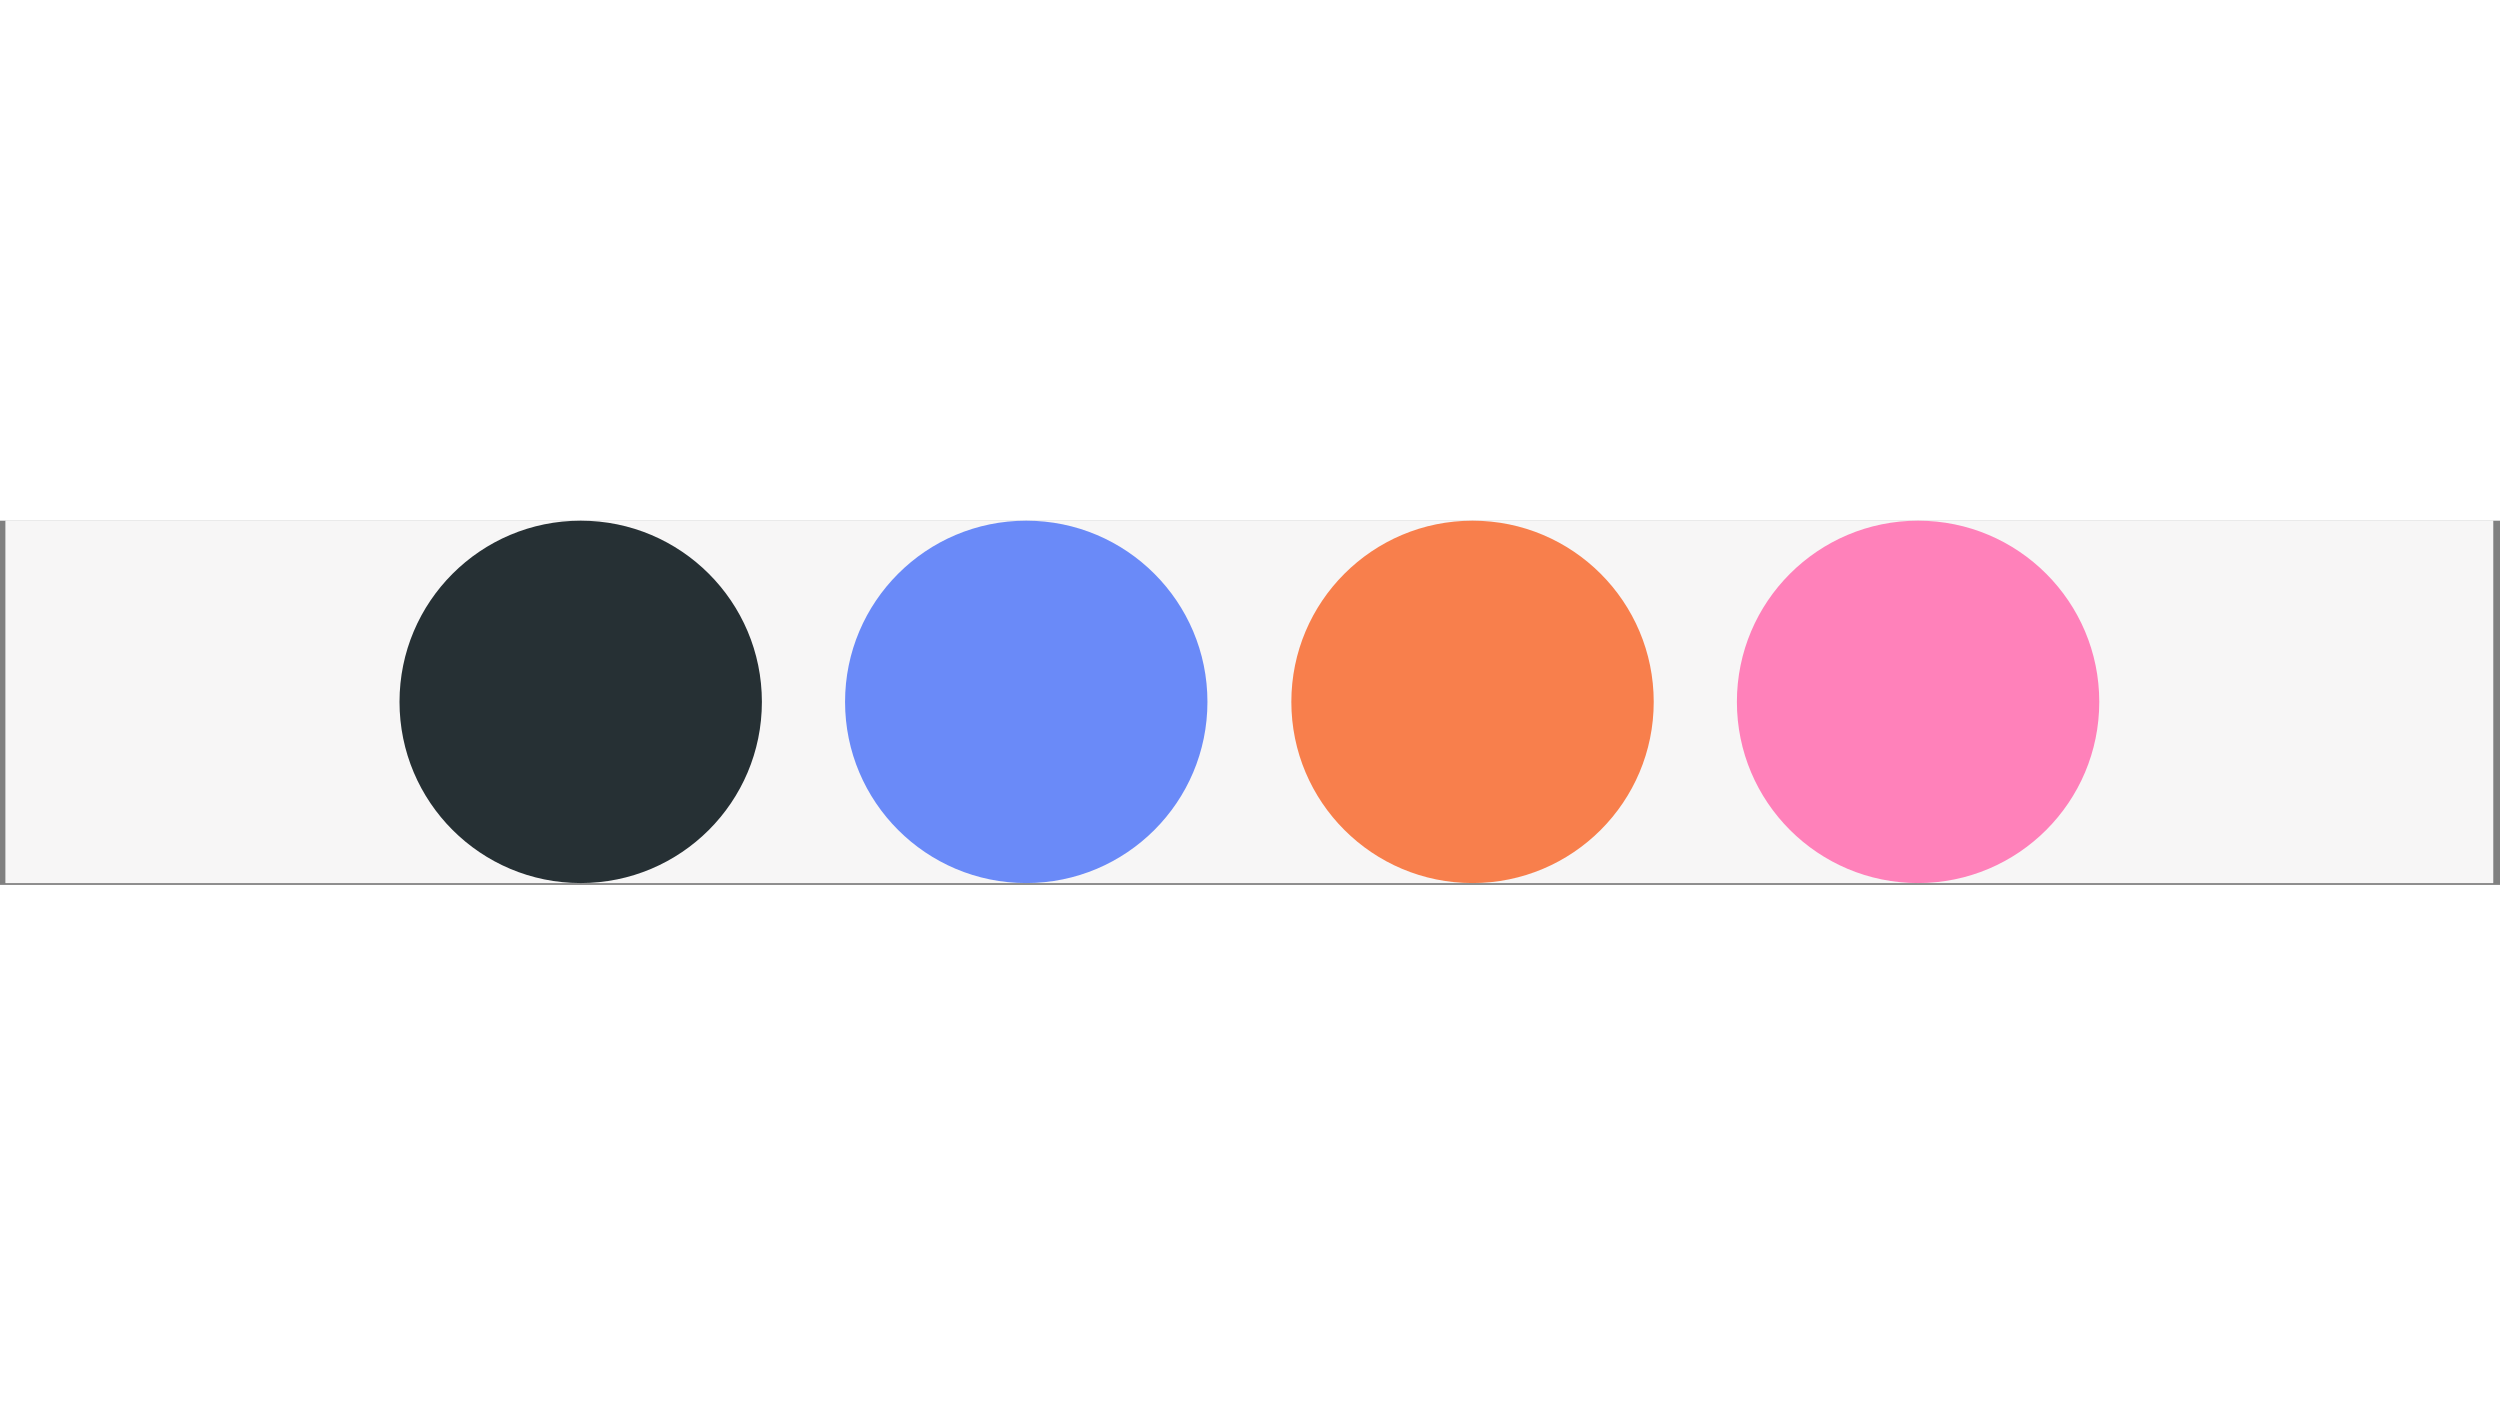 <svg xmlns="http://www.w3.org/2000/svg" xmlns:xlink="http://www.w3.org/1999/xlink" width="1366" zoomAndPan="magnify" viewBox="0 0 1024.5 149.25" height="768" preserveAspectRatio="xMidYMid meet" version="1.0"><rect x="0" y="0" width="1024.5" height="149.25" fill="#808080" stroke="none"/><defs><clipPath id="aacaf1817d"><path d="M 2.312 0 L 1021.691 0 L 1021.691 148.504 L 2.312 148.504 Z M 2.312 0 " clip-rule="nonzero"/></clipPath><clipPath id="3a9a8b735b"><path d="M 346.305 0 L 494.809 0 L 494.809 148.504 L 346.305 148.504 Z M 346.305 0 " clip-rule="nonzero"/></clipPath><clipPath id="69b4b5130e"><path d="M 420.559 0 C 379.551 0 346.305 33.242 346.305 74.25 C 346.305 115.262 379.551 148.504 420.559 148.504 C 461.566 148.504 494.809 115.262 494.809 74.25 C 494.809 33.242 461.566 0 420.559 0 Z M 420.559 0 " clip-rule="nonzero"/></clipPath><clipPath id="8000cd1448"><path d="M 163.719 0 L 312.223 0 L 312.223 148.504 L 163.719 148.504 Z M 163.719 0 " clip-rule="nonzero"/></clipPath><clipPath id="c545a309c4"><path d="M 237.973 0 C 196.965 0 163.719 33.242 163.719 74.25 C 163.719 115.262 196.965 148.504 237.973 148.504 C 278.98 148.504 312.223 115.262 312.223 74.25 C 312.223 33.242 278.98 0 237.973 0 Z M 237.973 0 " clip-rule="nonzero"/></clipPath><clipPath id="81537bc8cd"><path d="M 529.191 0 L 677.695 0 L 677.695 148.504 L 529.191 148.504 Z M 529.191 0 " clip-rule="nonzero"/></clipPath><clipPath id="6abf0e105e"><path d="M 603.445 0 C 562.438 0 529.191 33.242 529.191 74.25 C 529.191 115.262 562.438 148.504 603.445 148.504 C 644.453 148.504 677.695 115.262 677.695 74.25 C 677.695 33.242 644.453 0 603.445 0 Z M 603.445 0 " clip-rule="nonzero"/></clipPath><clipPath id="699369148f"><path d="M 711.777 0 L 860.281 0 L 860.281 148.504 L 711.777 148.504 Z M 711.777 0 " clip-rule="nonzero"/></clipPath><clipPath id="0ca0d9c850"><path d="M 786.031 0 C 745.023 0 711.777 33.242 711.777 74.25 C 711.777 115.262 745.023 148.504 786.031 148.504 C 827.039 148.504 860.281 115.262 860.281 74.25 C 860.281 33.242 827.039 0 786.031 0 Z M 786.031 0 " clip-rule="nonzero"/></clipPath></defs><g clip-path="url(#aacaf1817d)"><path fill="#ffffff" d="M 2.312 0 L 1021.691 0 L 1021.691 148.504 L 2.312 148.504 Z M 2.312 0 " fill-opacity="1" fill-rule="nonzero"/><path fill="#f7f6f6" d="M 2.312 0 L 1021.691 0 L 1021.691 148.504 L 2.312 148.504 Z M 2.312 0 " fill-opacity="1" fill-rule="nonzero"/></g><g clip-path="url(#3a9a8b735b)"><g clip-path="url(#69b4b5130e)"><path fill="#6a8af8" d="M 346.305 0 L 494.809 0 L 494.809 148.504 L 346.305 148.504 Z M 346.305 0 " fill-opacity="1" fill-rule="nonzero"/></g></g><g clip-path="url(#8000cd1448)"><g clip-path="url(#c545a309c4)"><path fill="#263034" d="M 163.719 0 L 312.223 0 L 312.223 148.504 L 163.719 148.504 Z M 163.719 0 " fill-opacity="1" fill-rule="nonzero"/></g></g><g clip-path="url(#81537bc8cd)"><g clip-path="url(#6abf0e105e)"><path fill="#f87f4c" d="M 529.191 0 L 677.695 0 L 677.695 148.504 L 529.191 148.504 Z M 529.191 0 " fill-opacity="1" fill-rule="nonzero"/></g></g><g clip-path="url(#699369148f)"><g clip-path="url(#0ca0d9c850)"><path fill="#ff81ba" d="M 711.777 0 L 860.281 0 L 860.281 148.504 L 711.777 148.504 Z M 711.777 0 " fill-opacity="1" fill-rule="nonzero"/></g></g></svg>